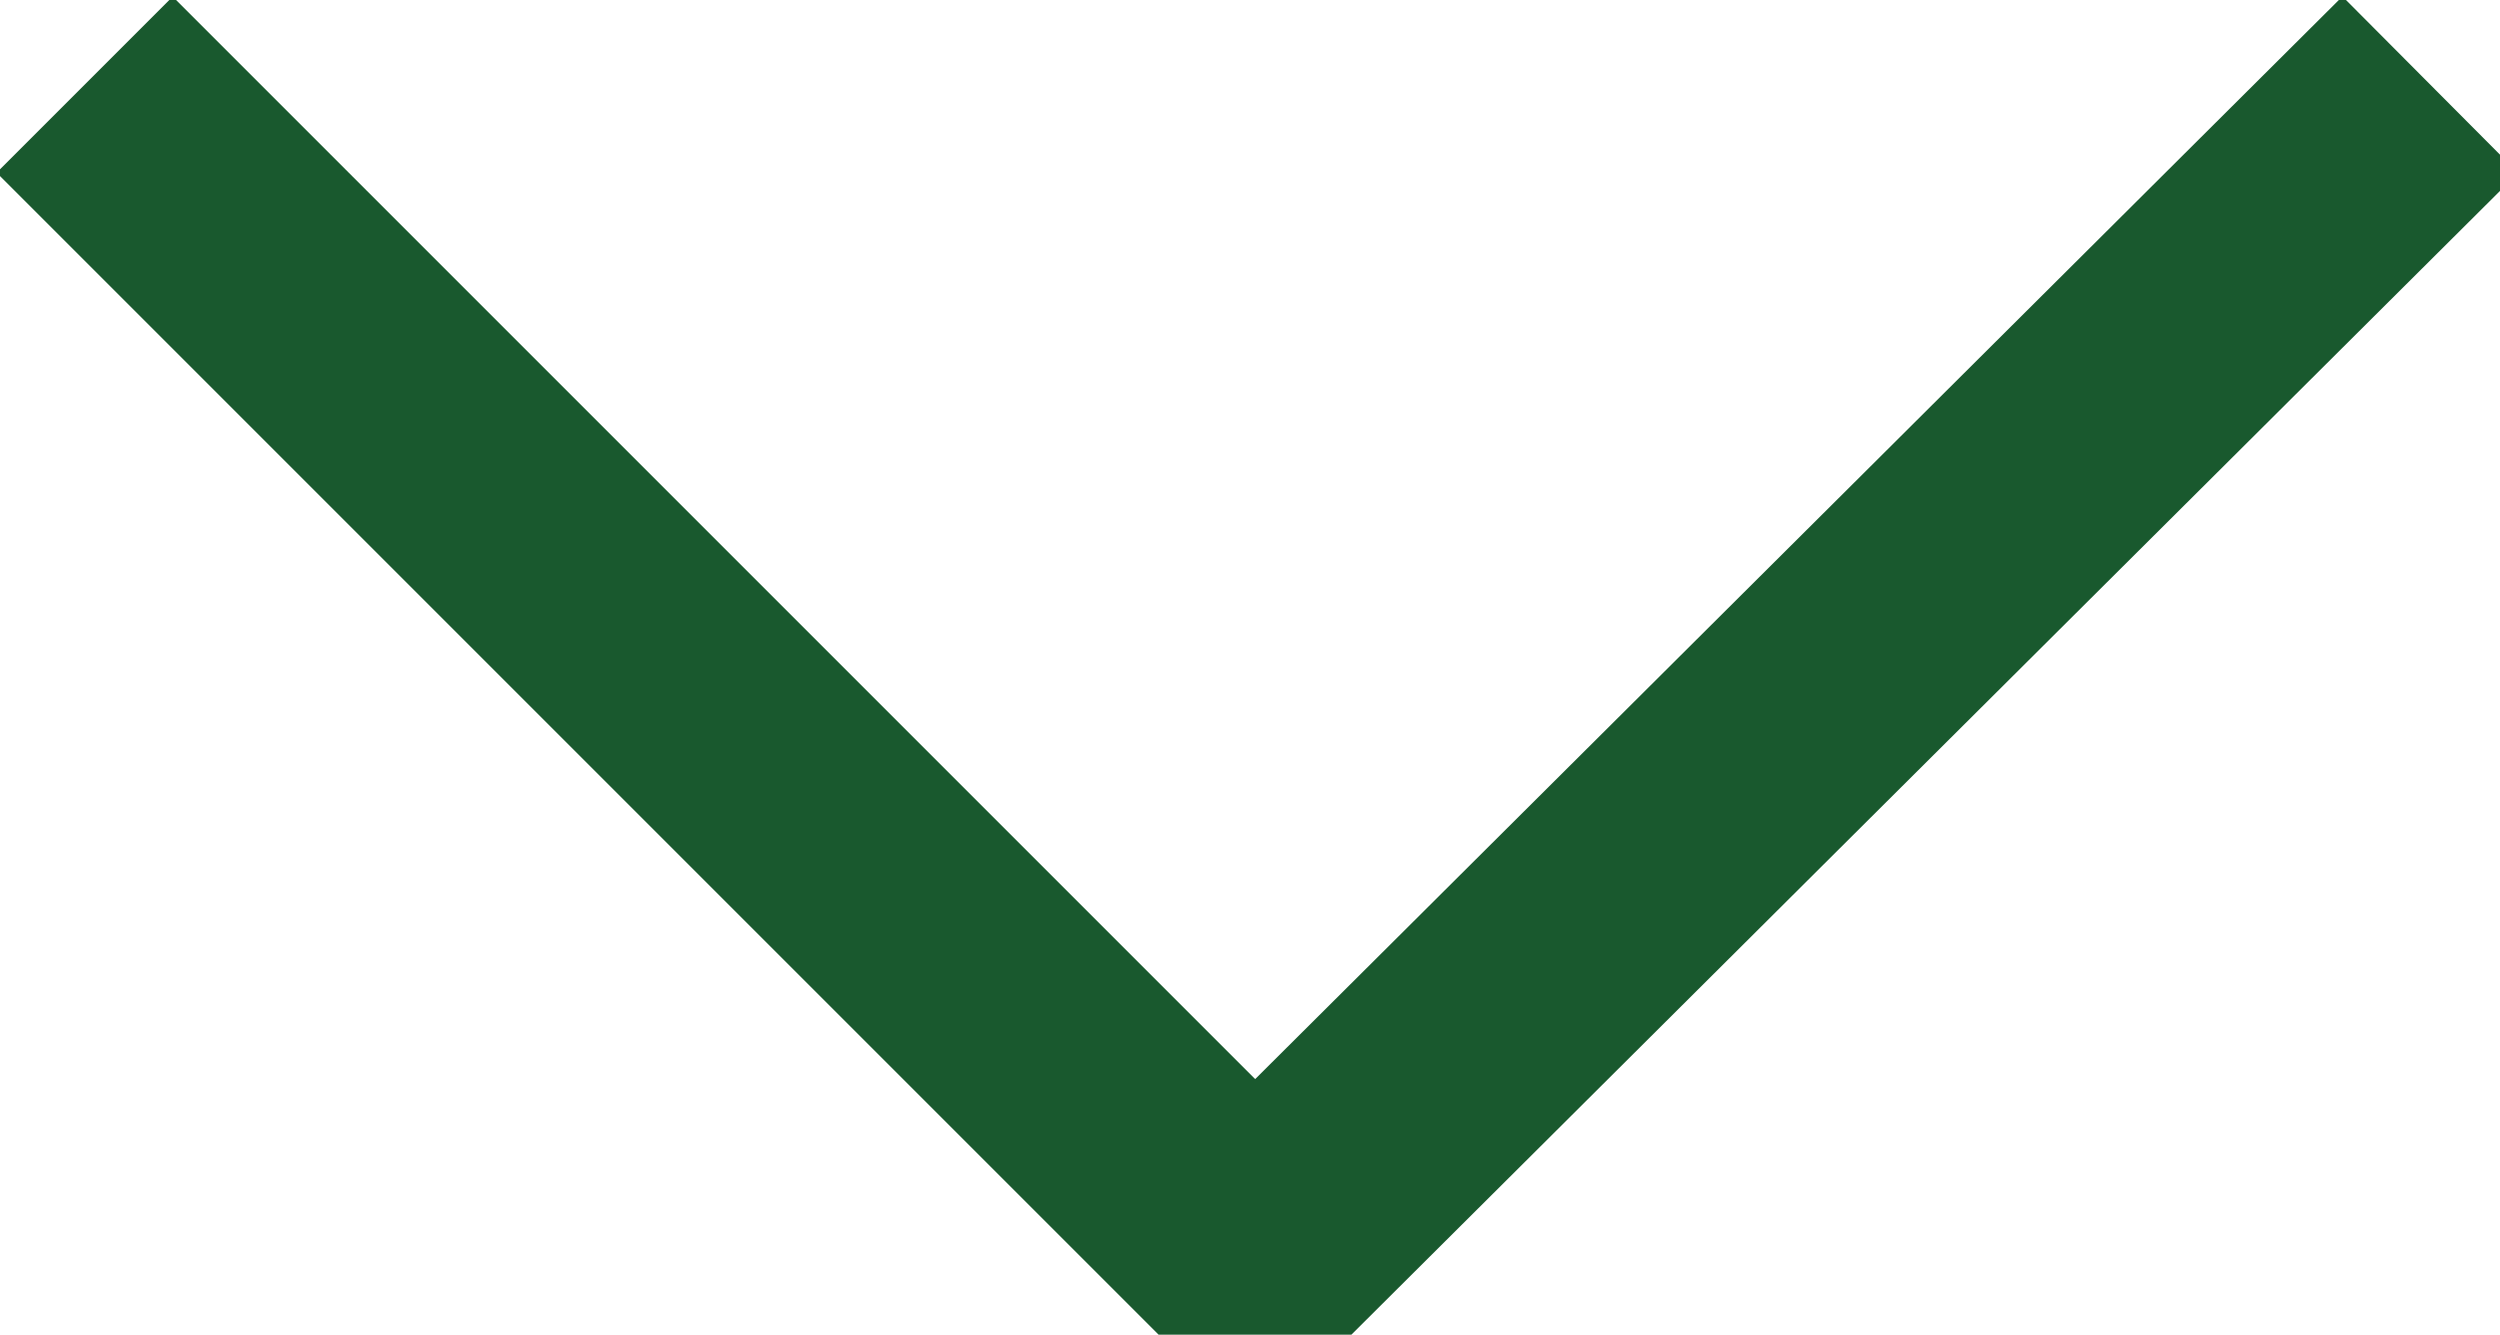 <?xml version="1.0" encoding="utf-8"?>
<!-- Generator: Adobe Illustrator 19.2.0, SVG Export Plug-In . SVG Version: 6.00 Build 0)  -->
<svg version="1.1" id="Layer_1" xmlns="http://www.w3.org/2000/svg" xmlns:xlink="http://www.w3.org/1999/xlink" x="0px" y="0px"
	 viewBox="0 0 50.2 26.8" style="enable-background:new 0 0 50.2 26.8;" xml:space="preserve">
<style type="text/css">
	.st0{fill:none;stroke:#19592E;stroke-width:5;stroke-miterlimit:10;}
</style>
<polyline class="st0" points="48.8,1.7 25.2,25.2 1.7,1.7 "/>
</svg>
